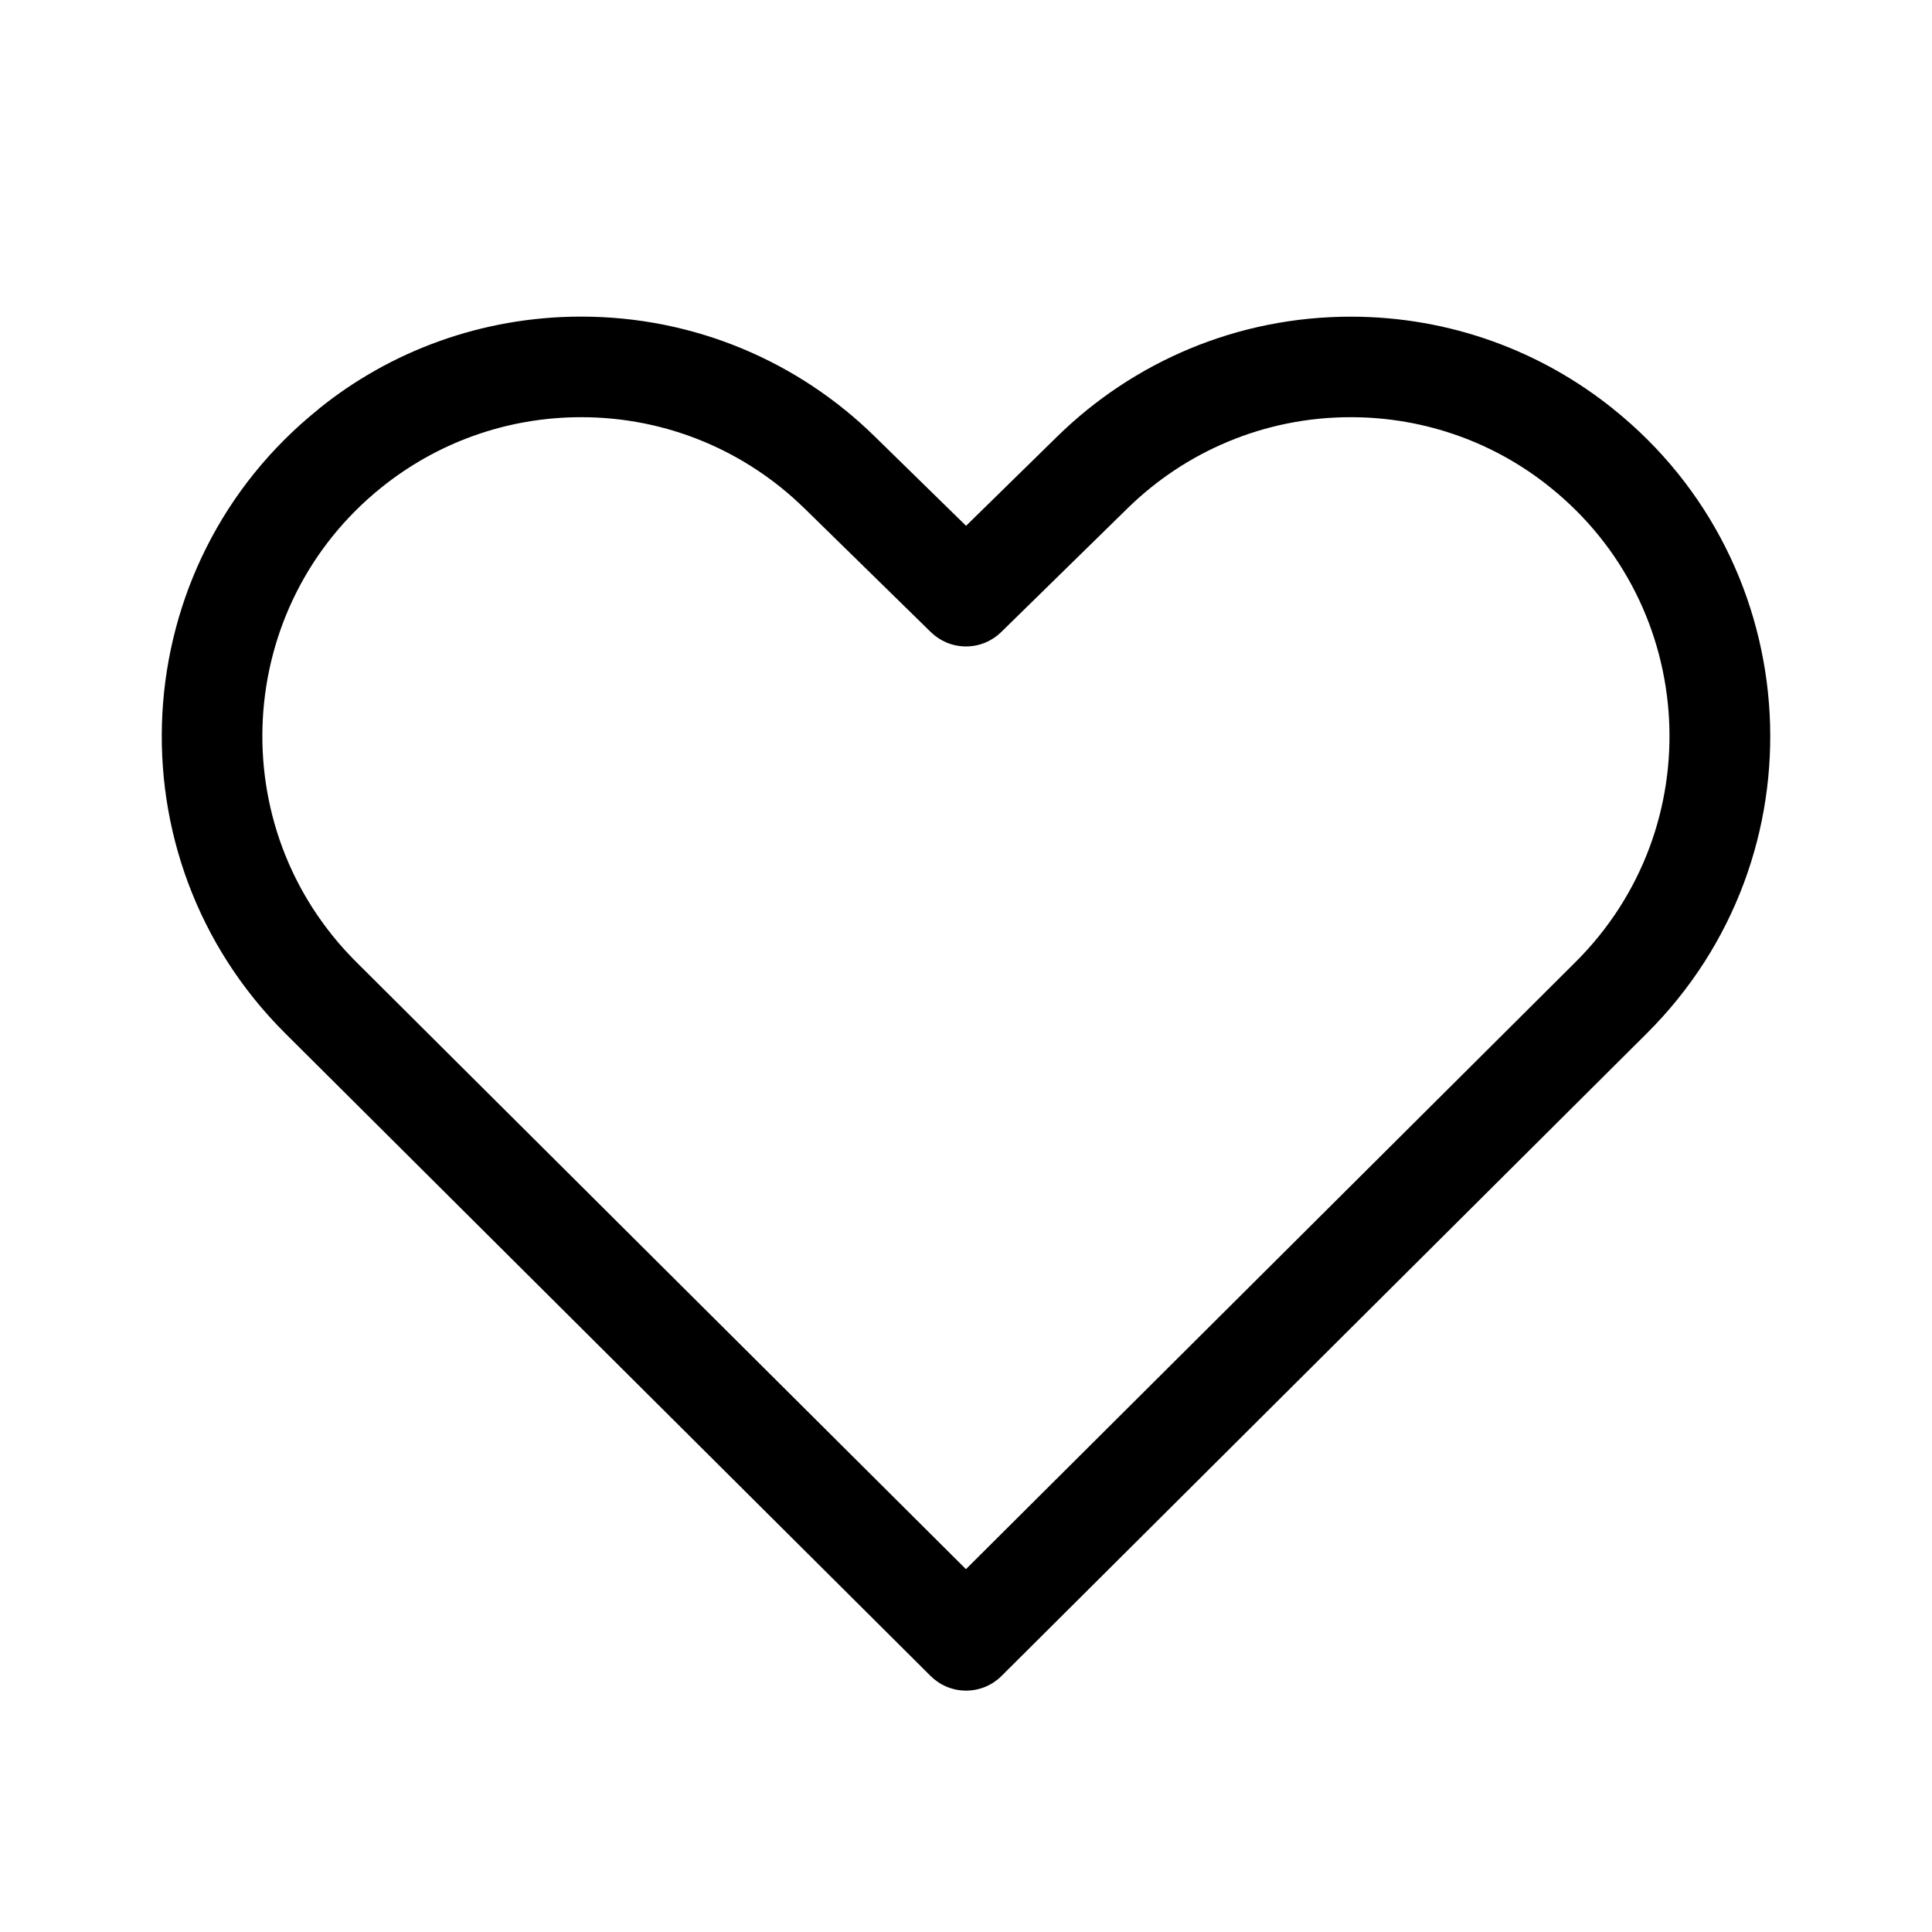 <!-- Generated by IcoMoon.io -->
<svg version="1.1" xmlns="http://www.w3.org/2000/svg" width="32" height="32" viewBox="0 0 32 32">
<title>heart-regular</title>
<path d="M5.282 6.77c1.178-0.951 2.694-1.526 4.345-1.526 1.892 0 3.608 0.756 4.86 1.984l-0.001-0.001 1.515 1.482 1.511-1.48c1.252-1.227 2.968-1.984 4.861-1.984 1.65 0 3.166 0.575 4.358 1.537l-0.013-0.010c3.233 2.591 3.495 7.42 0.558 10.344l-10.687 10.643c-0.151 0.15-0.358 0.243-0.588 0.243s-0.437-0.093-0.588-0.243l-10.688-10.643c-2.937-2.924-2.677-7.752 0.557-10.344zM13.32 8.417c-0.951-0.932-2.255-1.507-3.694-1.507-1.254 0-2.407 0.437-3.313 1.168l0.010-0.008c-2.457 1.97-2.655 5.64-0.423 7.863l10.099 10.057 10.099-10.058c2.232-2.223 2.033-5.893-0.424-7.862-0.896-0.723-2.048-1.16-3.302-1.16-1.439 0-2.743 0.575-3.696 1.509l0.001-0.001-2.094 2.051c-0.15 0.147-0.356 0.238-0.583 0.238s-0.433-0.091-0.583-0.238l0 0-2.097-2.053z"></path>
</svg>
